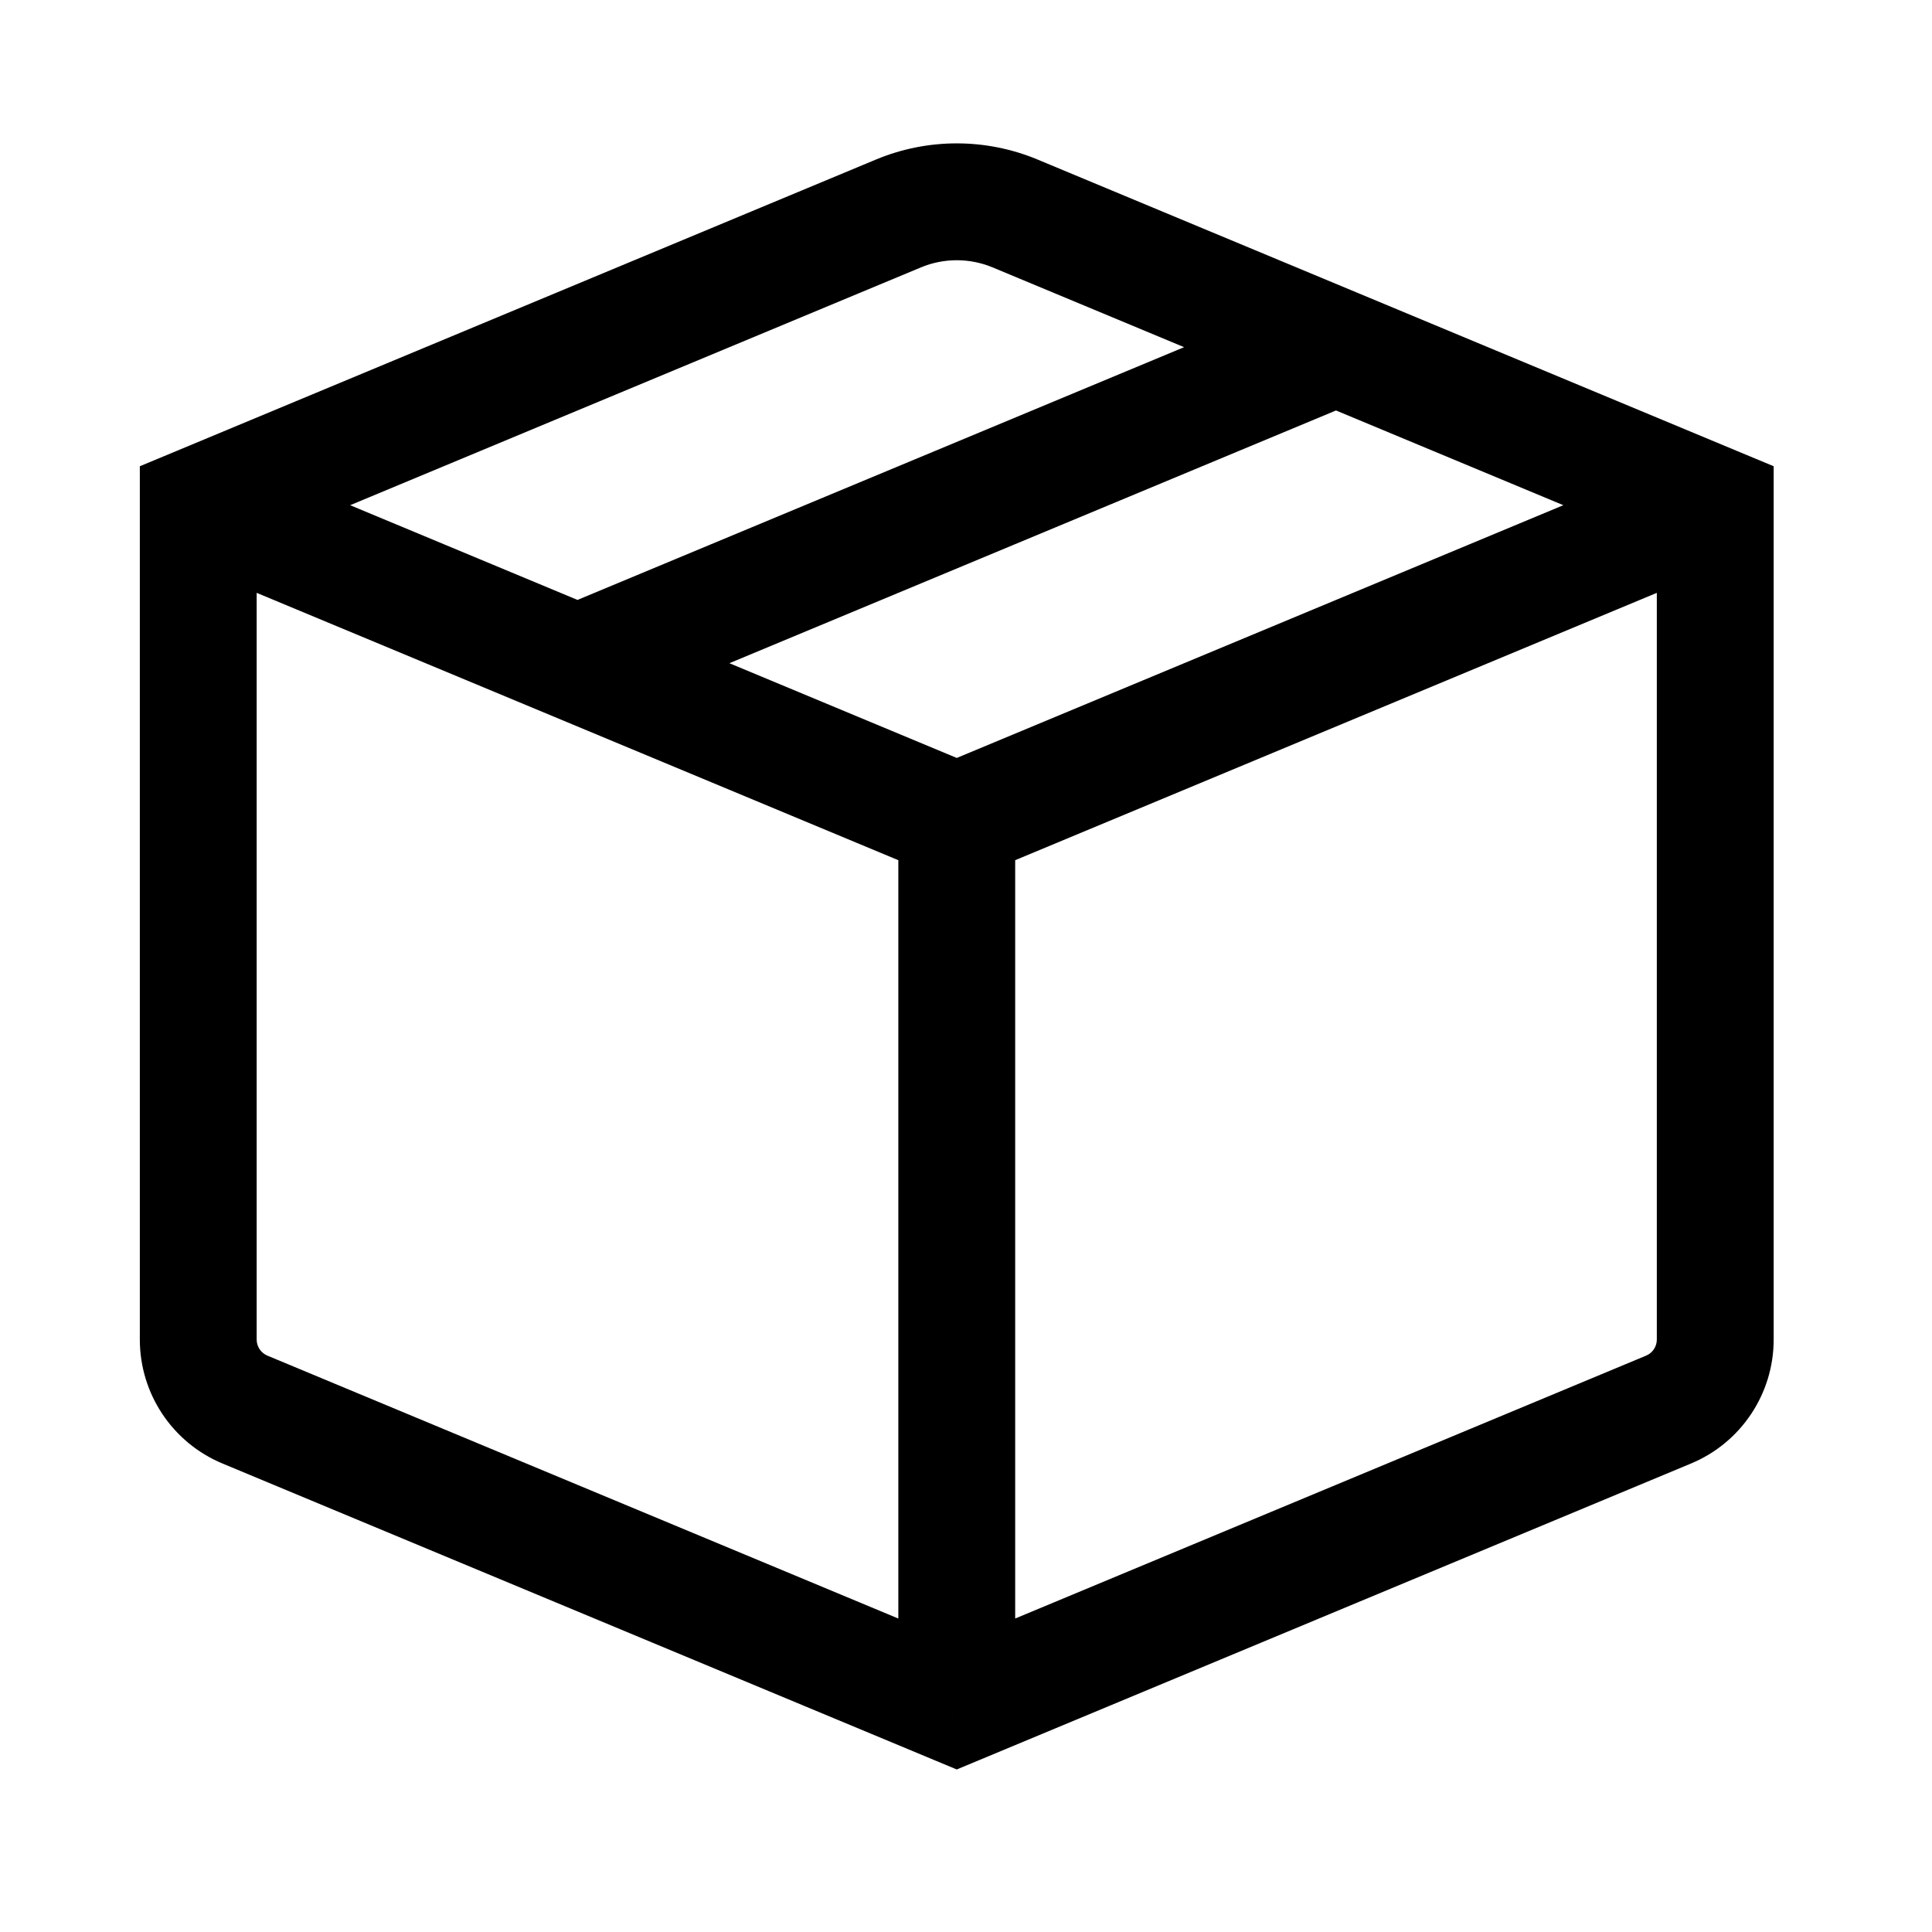 <svg width="83" height="83" viewBox="0 0 83 83" fill="none" xmlns="http://www.w3.org/2000/svg">
<g filter="url(#filter0_d_40_41)">
<path d="M8.517 21.704L7.552 19.387L6.007 20.03V21.704H8.517ZM41.103 73.298L40.137 75.615L41.103 76.017L42.068 75.615L41.103 73.298ZM73.688 21.704H76.198V20.03L74.654 19.387L73.688 21.704ZM24.81 28.492L23.845 30.809L24.81 28.492ZM43.609 9.171L42.644 11.488L43.609 9.171ZM71.683 60.556L72.648 62.873L71.683 60.556ZM10.522 60.556L9.557 62.873L10.522 60.556ZM11.027 57.548V21.704H6.007V57.548H11.027ZM38.593 35.281V73.298H43.613V35.281H38.593ZM42.068 70.981L11.488 58.239L9.557 62.873L40.137 75.615L42.068 70.981ZM42.068 75.615L72.648 62.873L70.718 58.239L40.137 70.981L42.068 75.615ZM76.198 57.548V21.704H71.178V57.548H76.198ZM72.723 19.387L40.137 32.964L42.068 37.598L74.654 24.021L72.723 19.387ZM37.631 6.854L7.552 19.387L9.482 24.021L39.562 11.488L37.631 6.854ZM7.552 24.021L23.845 30.809L25.775 26.175L9.482 19.387L7.552 24.021ZM23.845 30.809L40.137 37.598L42.068 32.964L25.775 26.175L23.845 30.809ZM74.654 19.387L58.361 12.598L56.43 17.232L72.723 24.021L74.654 19.387ZM58.361 12.598L44.575 6.854L42.644 11.488L56.43 17.232L58.361 12.598ZM25.775 30.809L58.361 17.232L56.43 12.598L23.845 26.175L25.775 30.809ZM39.562 11.488C40.548 11.077 41.657 11.077 42.644 11.488L44.575 6.854C42.353 5.928 39.853 5.928 37.631 6.854L39.562 11.488ZM72.648 62.873C74.798 61.977 76.198 59.877 76.198 57.548H71.178C71.178 57.85 70.997 58.123 70.718 58.239L72.648 62.873ZM6.007 57.548C6.007 59.877 7.407 61.977 9.557 62.873L11.488 58.239C11.209 58.123 11.027 57.85 11.027 57.548H6.007Z" fill="black"/>
</g>
<defs>
<filter id="filter0_d_40_41" x="0.007" y="0.16" width="82.191" height="81.857" filterUnits="userSpaceOnUse" color-interpolation-filters="sRGB">
<feFlood flood-opacity="0" result="BackgroundImageFix"/>
<feColorMatrix in="SourceAlpha" type="matrix" values="0 0 0 0 0 0 0 0 0 0 0 0 0 0 0 0 0 0 127 0" result="hardAlpha"/>
<feOffset/>
<feGaussianBlur stdDeviation="3"/>
<feComposite in2="hardAlpha" operator="out"/>
<feColorMatrix type="matrix" values="0 0 0 0 1 0 0 0 0 1 0 0 0 0 1 0 0 0 0.8 0"/>
<feBlend mode="normal" in2="BackgroundImageFix" result="effect1_dropShadow_40_41"/>
<feBlend mode="normal" in="SourceGraphic" in2="effect1_dropShadow_40_41" result="shape"/>
</filter>
</defs>
</svg>
